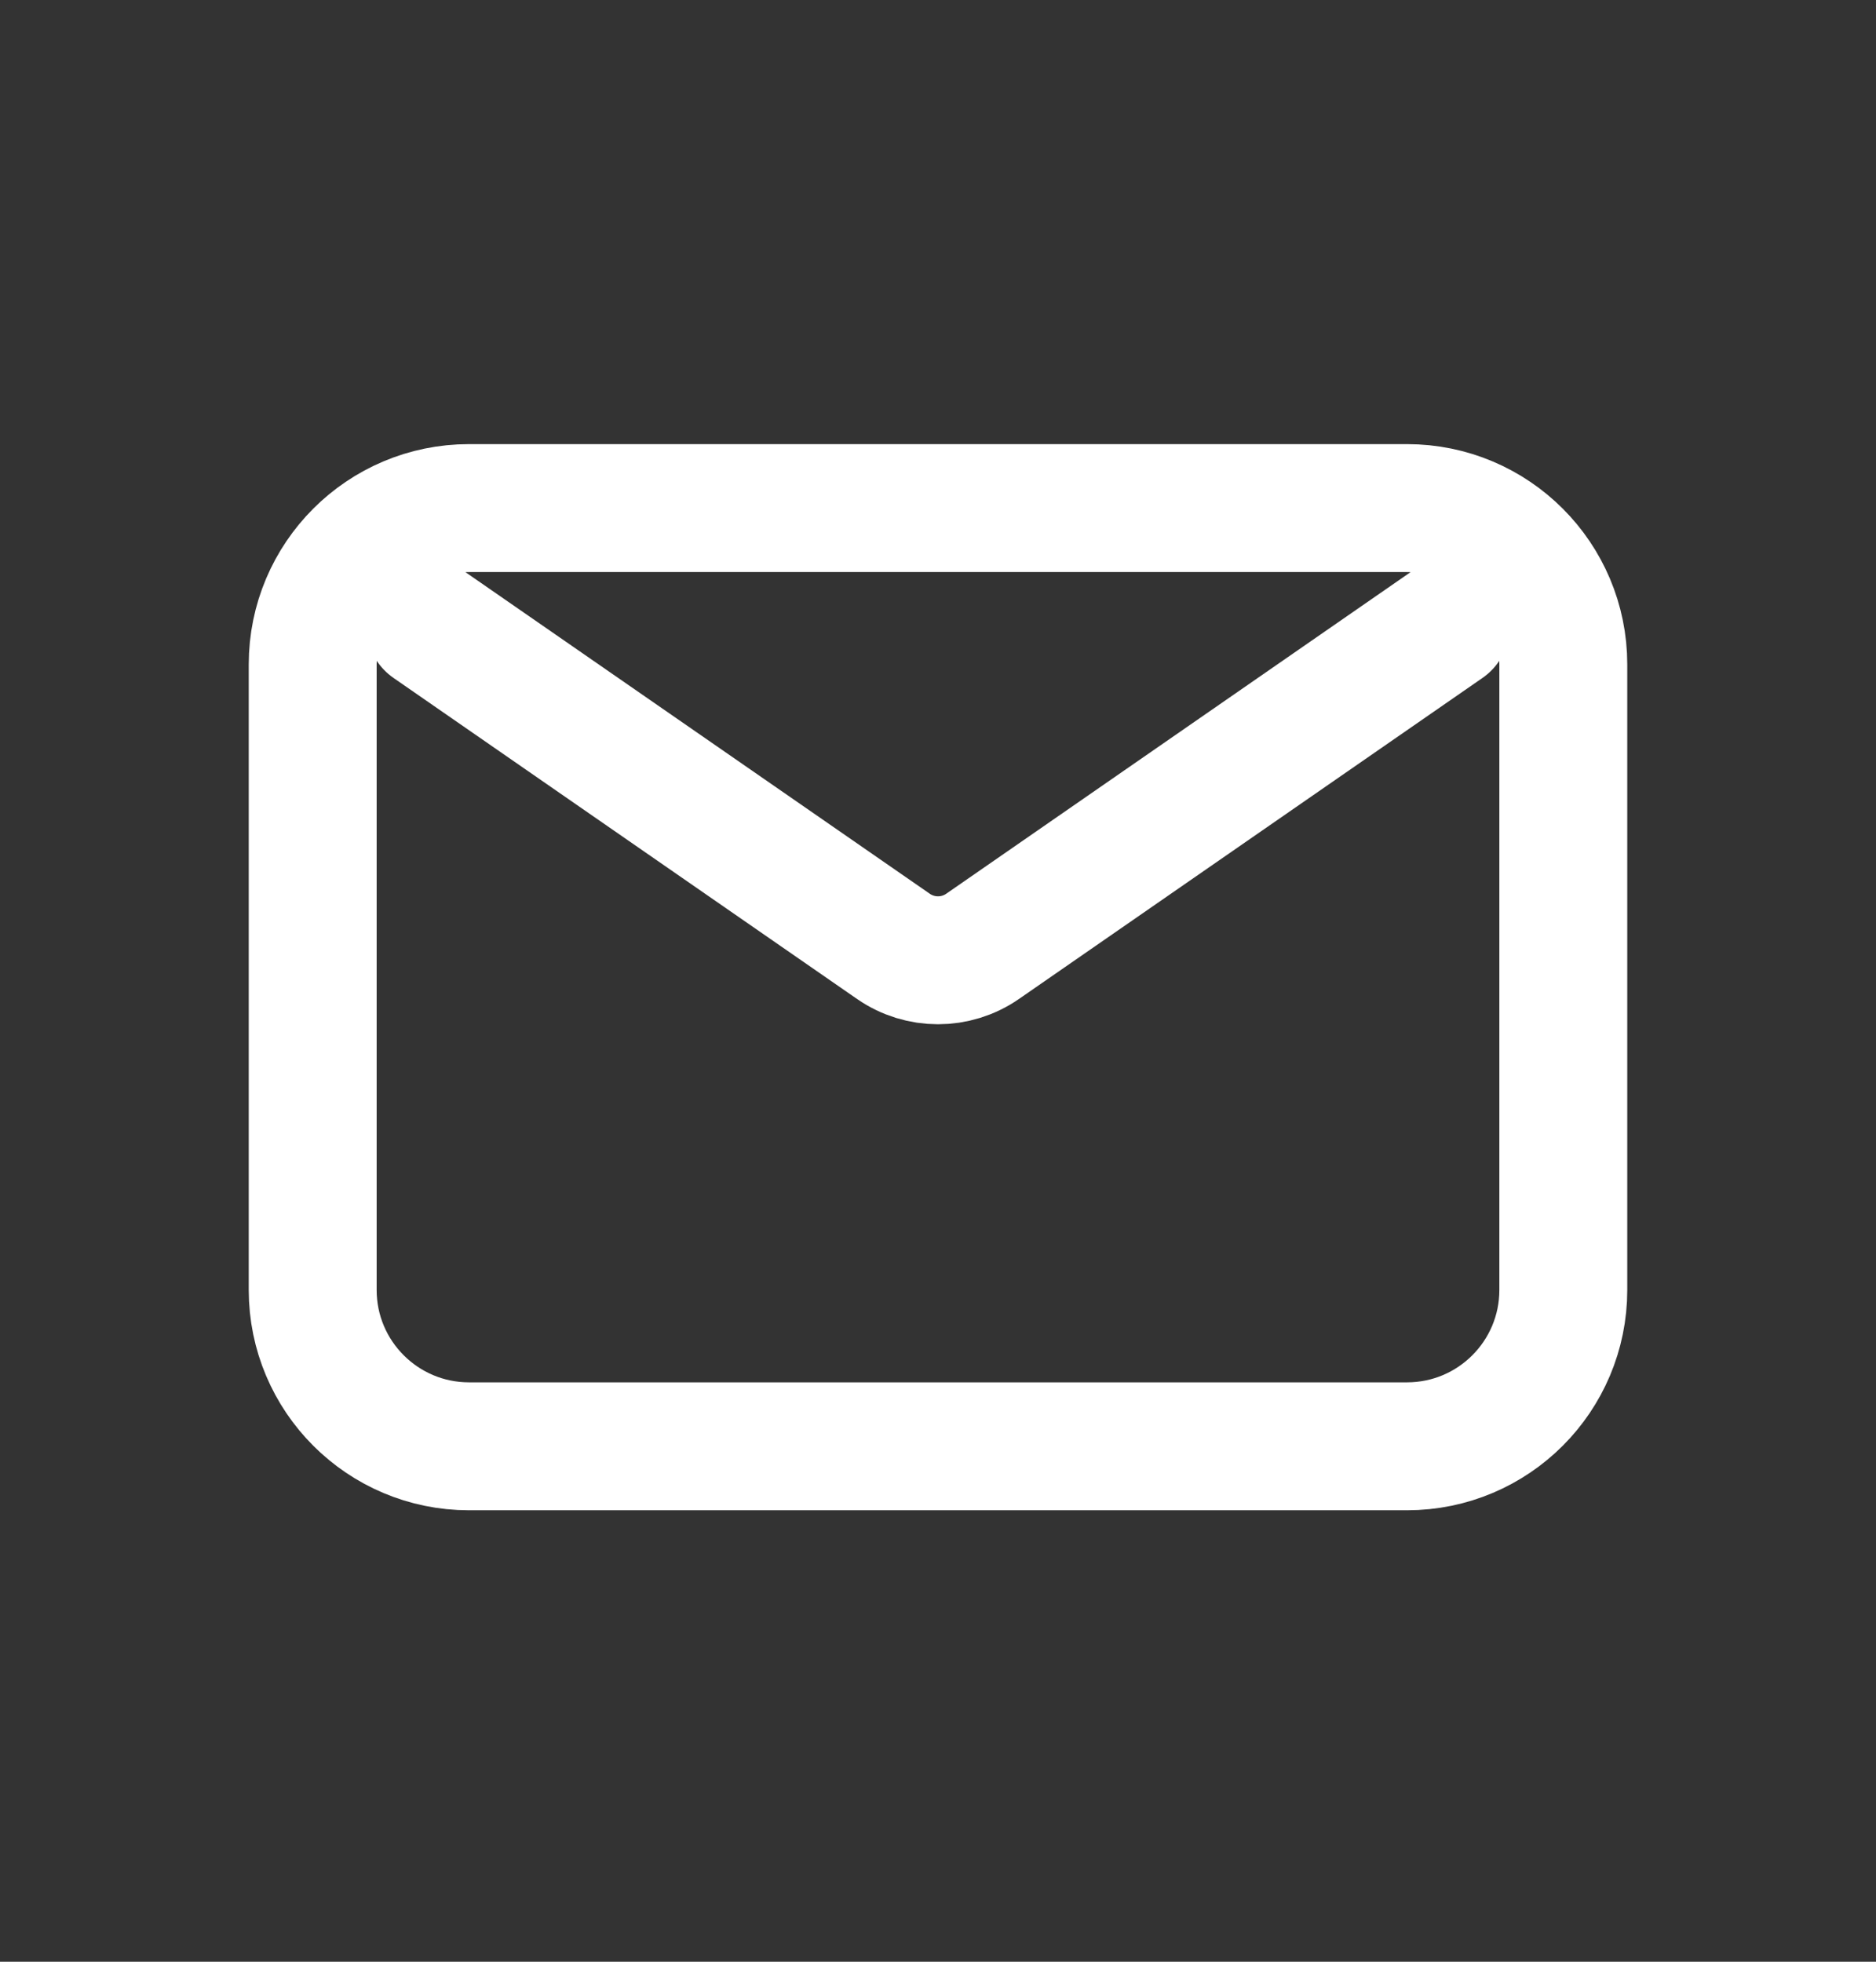 <svg width="22" height="23" viewBox="0 0 22 23" fill="none" xmlns="http://www.w3.org/2000/svg">
<rect x="0" y="0" width="22" height="23" fill="#333333" stroke="none"/>
<path d="M5.042 7.332L10.478 11.096C10.792 11.313 11.208 11.313 11.522 11.096L16.958 7.332M5.5 16.957H16.5C17.513 16.957 18.333 16.136 18.333 15.124V7.79C18.333 6.778 17.513 5.957 16.5 5.957H5.5C4.488 5.957 3.667 6.778 3.667 7.79V15.124C3.667 16.136 4.488 16.957 5.5 16.957Z" stroke="white" stroke-width="1.5" stroke-linecap="round" stroke-linejoin="round"/>
</svg>
